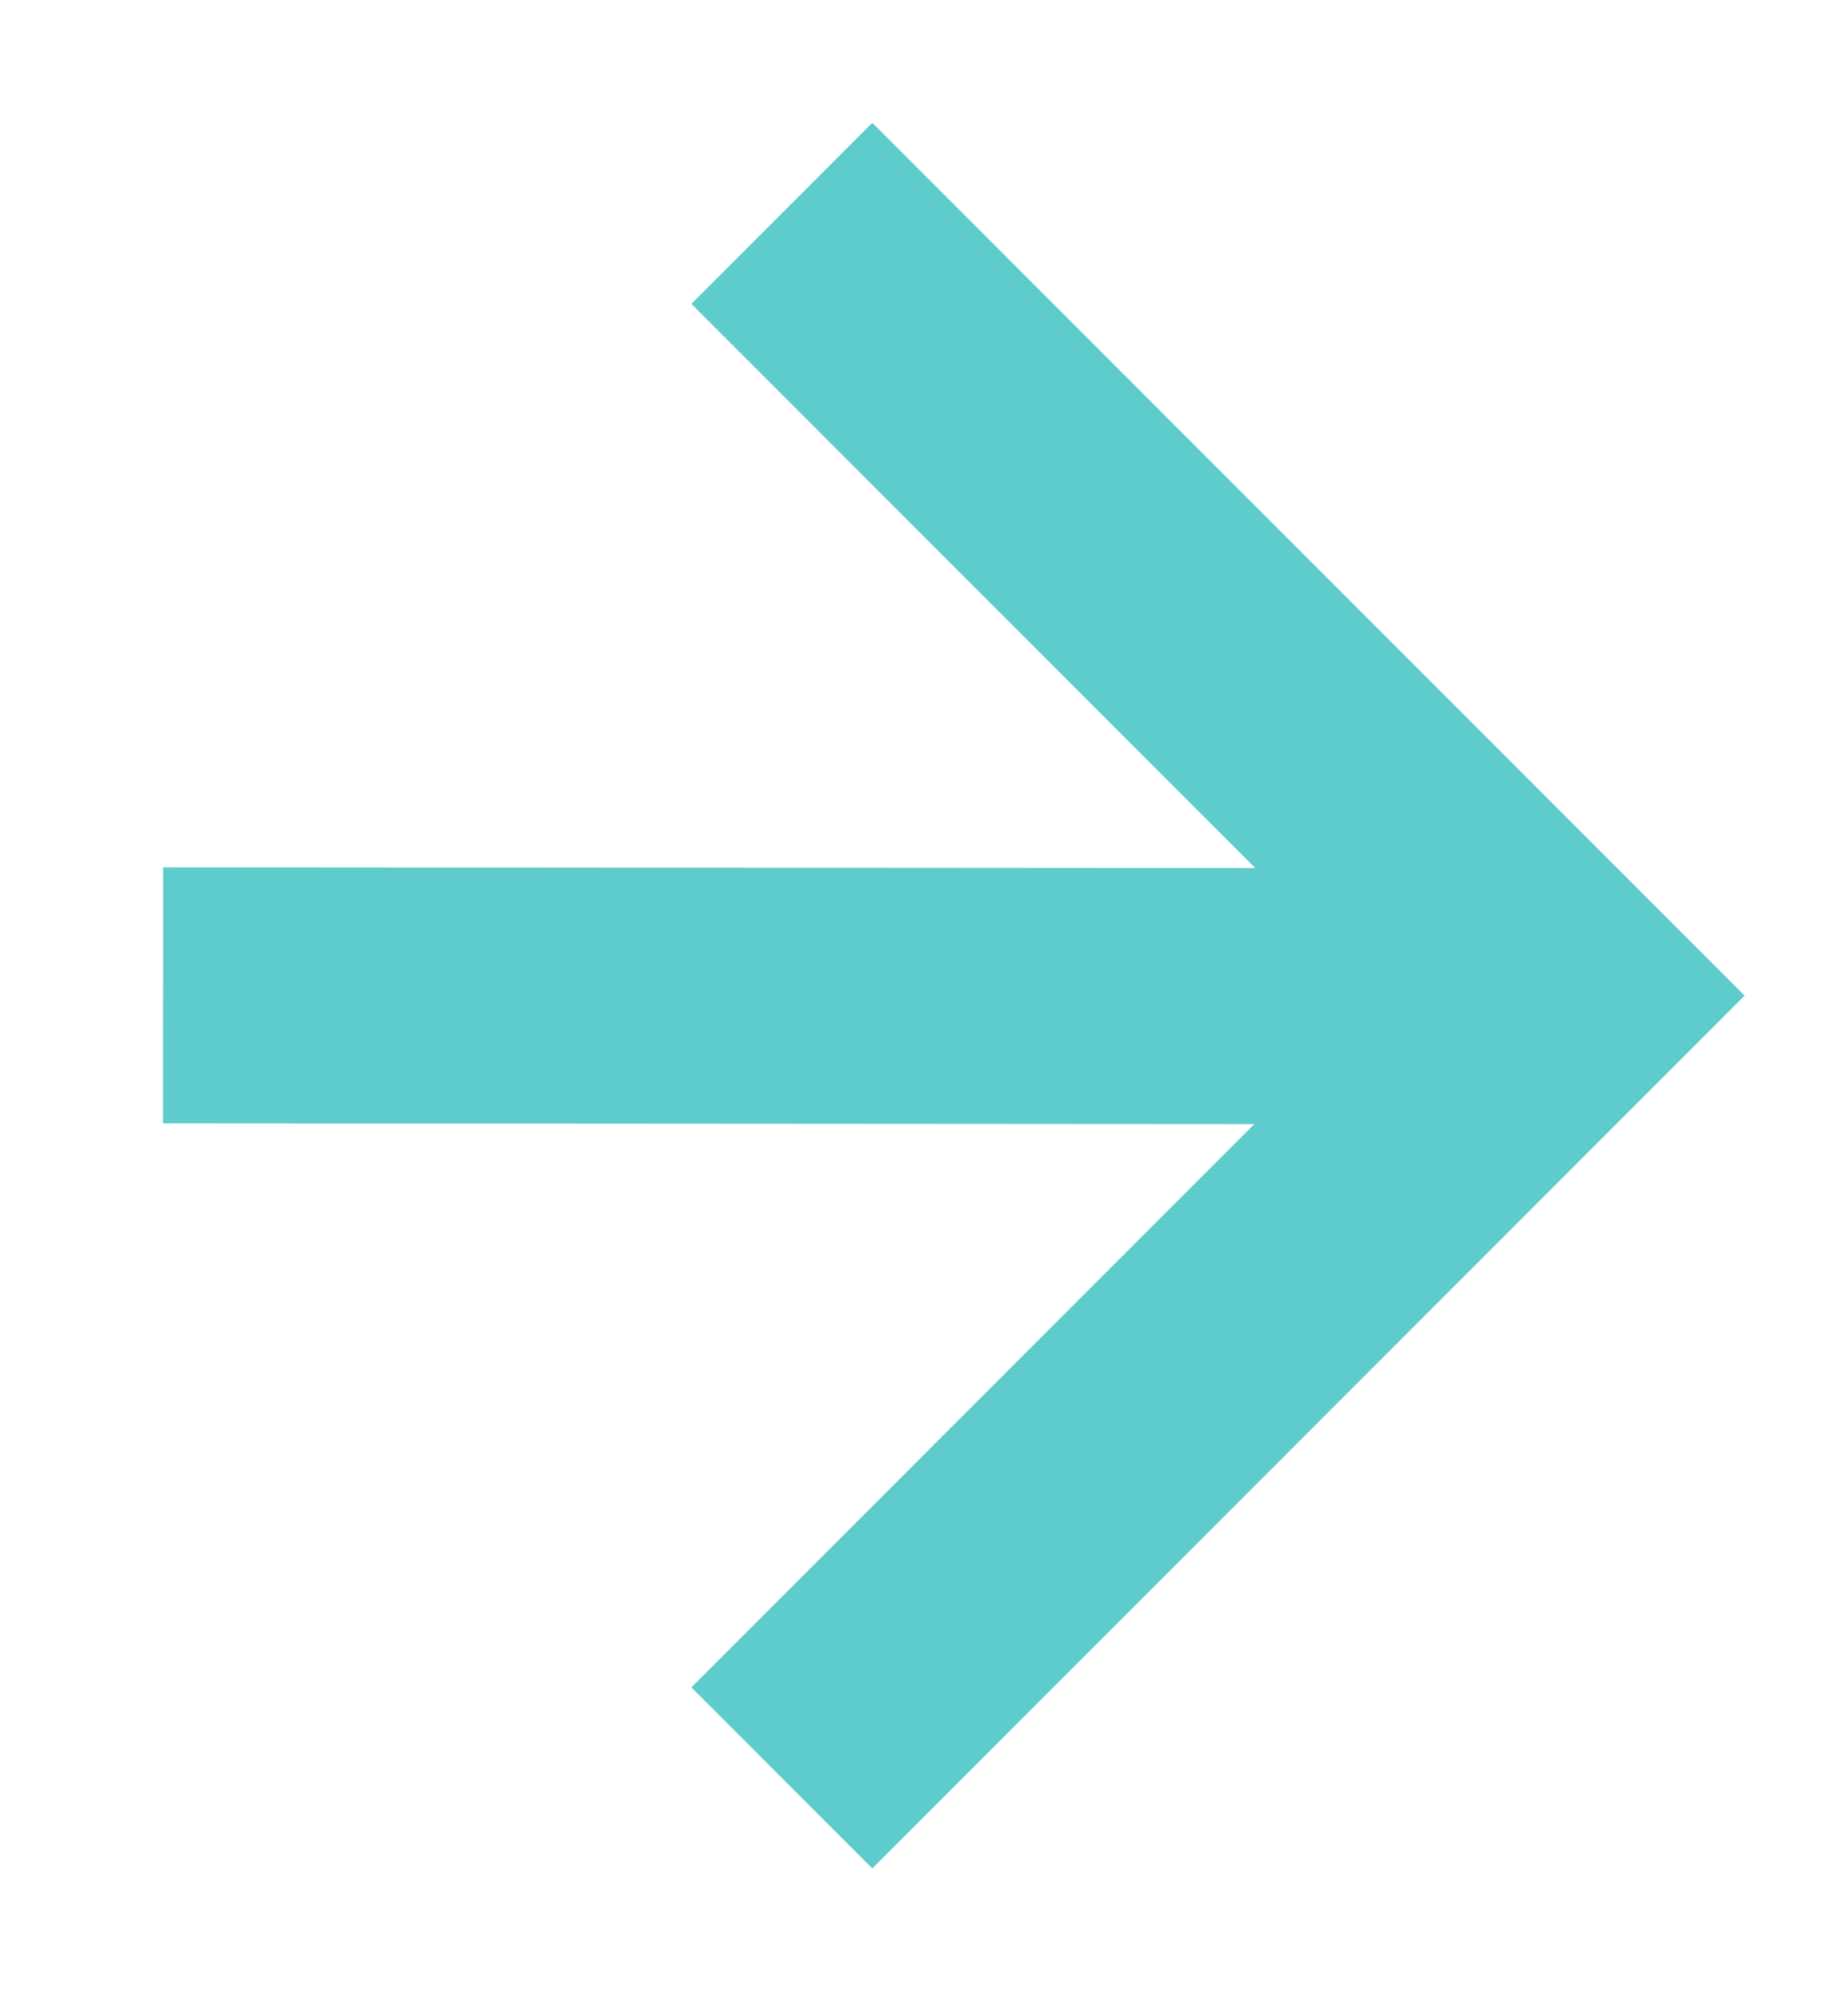 <svg width="13" height="14" fill="none" xmlns="http://www.w3.org/2000/svg" viewBox="0 0 13 14"><path d="m1.147 6.998 8.693.006M5.5 1.5 11 7l-5.5 5.5" stroke="#5ECBCC" stroke-width="1.8" stroke-miterlimit="10"/></svg>
